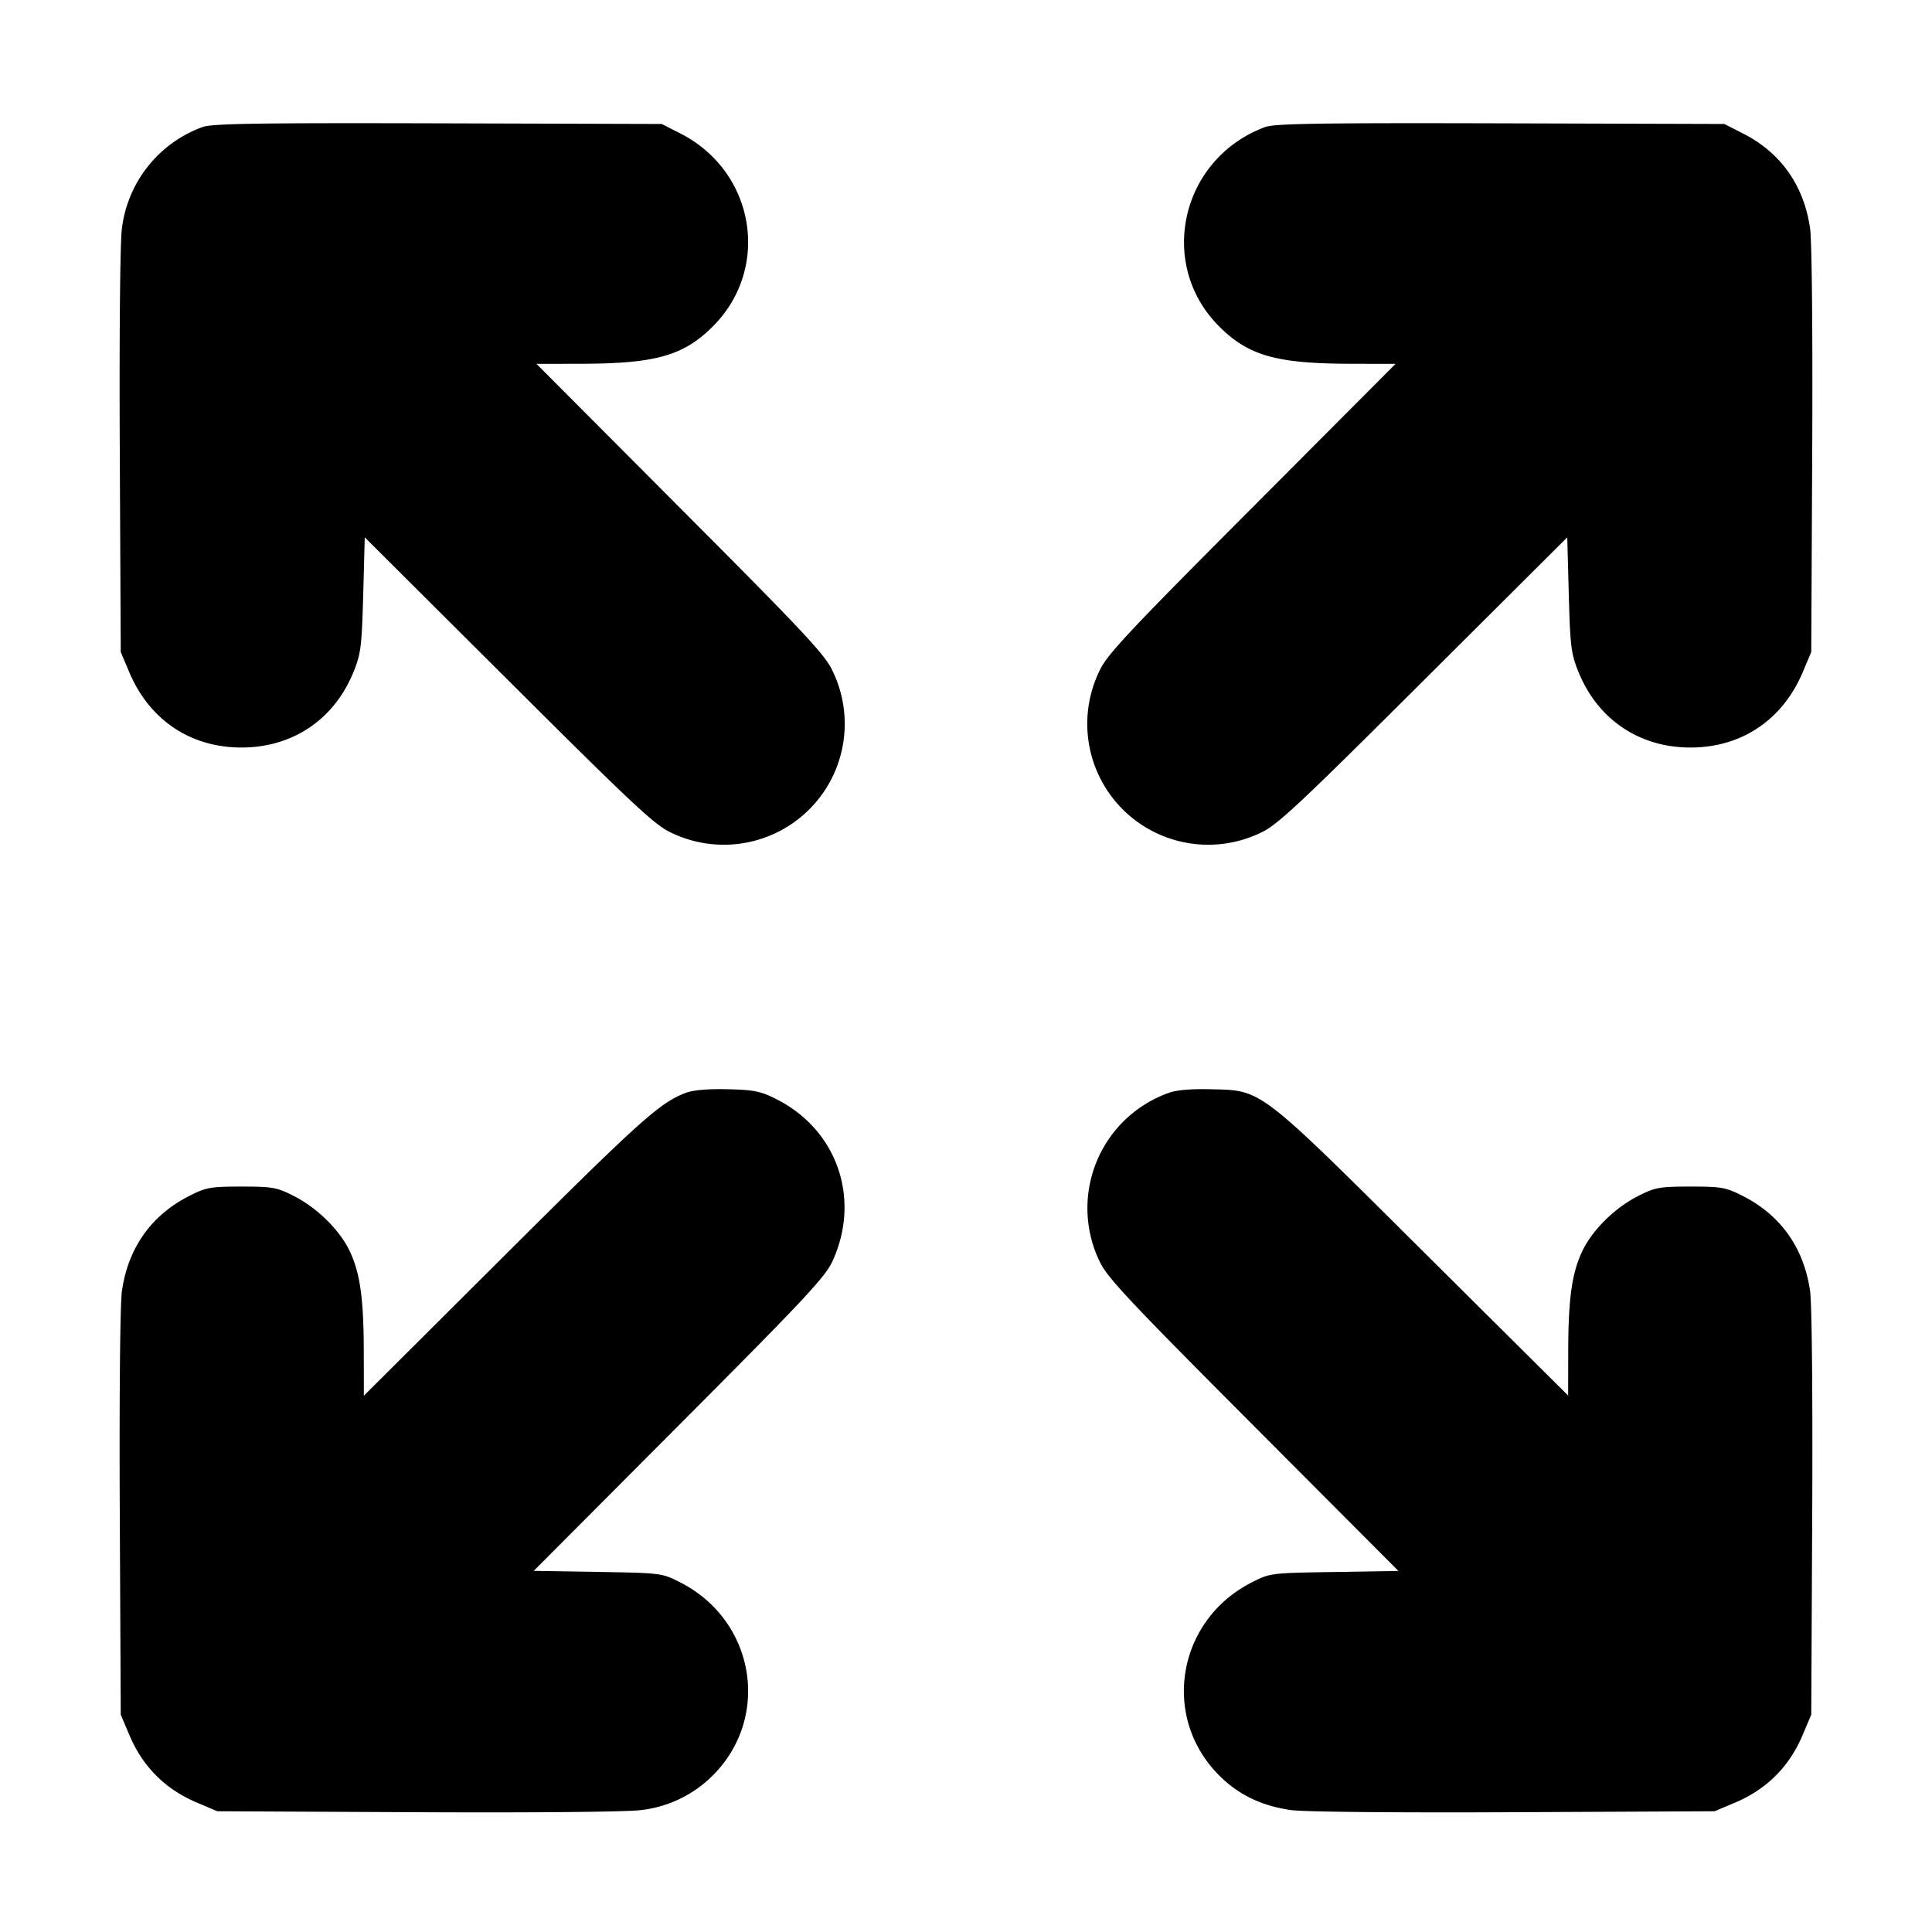<svg xmlns="http://www.w3.org/2000/svg" width="24" height="24" fill="none" stroke="currentColor" stroke-linecap="round" stroke-linejoin="round" stroke-width="3"><path fill="#000" fill-rule="evenodd" stroke="none" d="M2.516 1.578a1.54 1.54 0 0 0-1.002 1.264c-.022.164-.033 1.307-.026 2.769L1.5 8.1l.105.248c.25.595.761.938 1.395.938.635 0 1.152-.348 1.391-.938.092-.224.103-.316.121-.961l.019-.712 1.787 1.781c1.541 1.536 1.818 1.796 2.016 1.886a1.502 1.502 0 0 0 2.008-2.008c-.09-.198-.35-.476-1.892-2.022L6.664 4.52l.538-.001c.94-.001 1.288-.099 1.653-.464.726-.726.523-1.928-.407-2.399L8.22 1.54l-2.78-.008c-2.243-.006-2.808.003-2.924.046m13.2 0c-1.046.389-1.348 1.7-.571 2.477.365.365.713.463 1.653.464l.538.001-1.786 1.792c-1.542 1.546-1.802 1.824-1.892 2.022a1.502 1.502 0 0 0 2.008 2.008c.198-.09.475-.35 2.016-1.886l1.787-1.781.019.712c.018.645.029.737.121.961.239.59.756.938 1.391.938.634 0 1.145-.343 1.395-.938L22.5 8.1l.012-2.489c.007-1.462-.004-2.605-.026-2.769-.075-.536-.364-.947-.838-1.186l-.228-.116-2.78-.008c-2.243-.006-2.808.003-2.924.046m-7.2 11.999c-.32.122-.565.342-2.246 2.017l-1.75 1.744-.001-.539c-.001-.663-.044-.976-.171-1.249-.123-.265-.405-.545-.7-.694-.208-.106-.264-.116-.648-.116s-.44.01-.648.116c-.474.239-.763.65-.838 1.186-.022.164-.033 1.307-.026 2.769L1.5 21.3l.105.248q.25.597.847.847l.248.105 2.489.012c1.462.007 2.605-.004 2.769-.026a1.5 1.5 0 0 0 .897-.431c.726-.726.523-1.928-.407-2.399-.225-.115-.237-.116-1.023-.129l-.795-.013 1.803-1.809c1.557-1.562 1.819-1.841 1.909-2.039.354-.773.059-1.629-.694-2.01-.198-.101-.279-.117-.608-.125-.246-.006-.431.01-.524.046m6 0a1.52 1.52 0 0 0-.858 2.089c.09.198.352.477 1.909 2.039l1.805 1.81-.796.013c-.787.012-.799.013-1.024.128-.93.471-1.133 1.673-.407 2.399.24.241.53.38.897.431.164.022 1.307.033 2.769.026L21.3 22.5l.248-.105q.597-.25.847-.847l.105-.248.012-2.489c.007-1.462-.004-2.605-.026-2.769-.075-.536-.364-.947-.838-1.186-.208-.106-.264-.116-.648-.116s-.44.01-.648.116c-.295.149-.577.429-.7.694-.127.273-.17.586-.171 1.248l-.001.538-1.79-1.779c-2.068-2.057-2.008-2.011-2.65-2.026-.246-.006-.431.01-.524.046"/></svg>